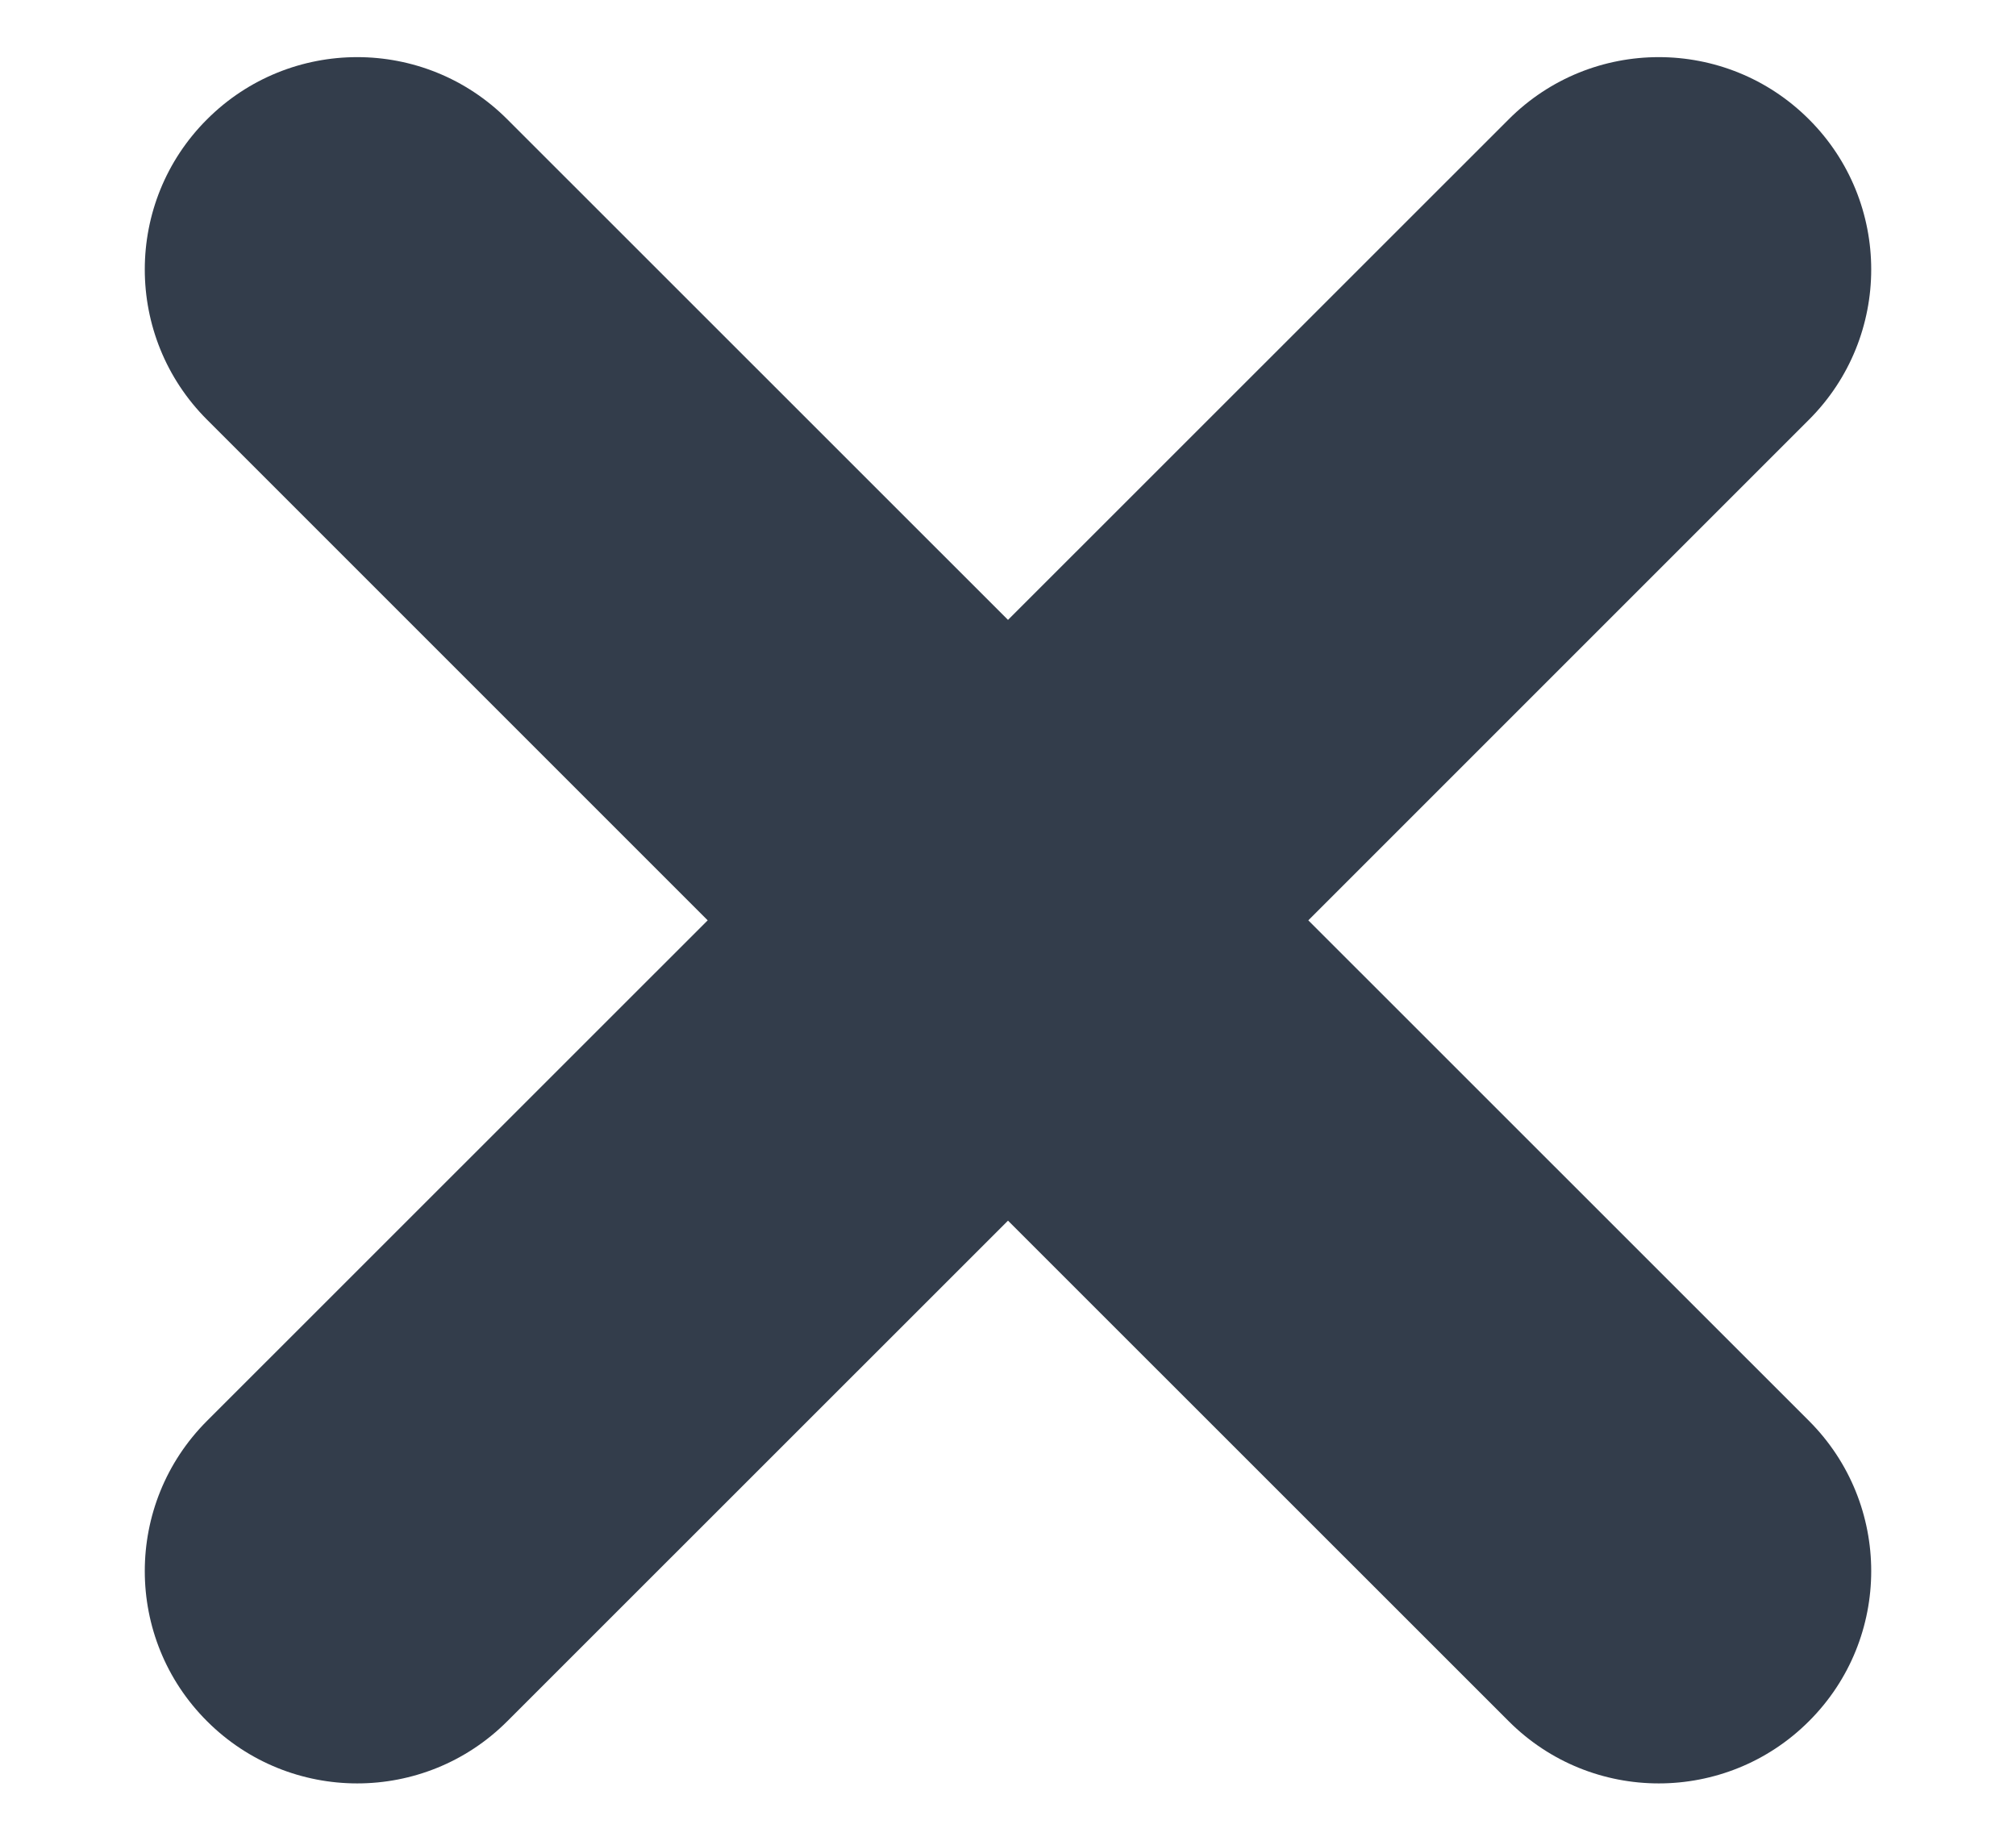 <svg width="23" height="21" viewBox="0 0 14 13" fill="none" xmlns="http://www.w3.org/2000/svg">
<g id="Combined Shape 2">
<path id="Combined Shape" fill-rule="evenodd" clip-rule="evenodd" d="M3.464 0.843C2.879 0.257 1.929 0.257 1.343 0.843C0.757 1.428 0.757 2.378 1.343 2.964L4.879 6.5L1.343 10.035C0.757 10.621 0.757 11.571 1.343 12.156C1.929 12.742 2.879 12.742 3.464 12.156L7 8.621L10.536 12.156C11.121 12.742 12.071 12.742 12.657 12.156C13.243 11.571 13.243 10.621 12.657 10.035L9.121 6.5L12.657 2.964C13.243 2.378 13.243 1.428 12.657 0.843C12.071 0.257 11.121 0.257 10.536 0.843L7 4.378L3.464 0.843Z" fill="#333D4B"/>
</g>
</svg>

